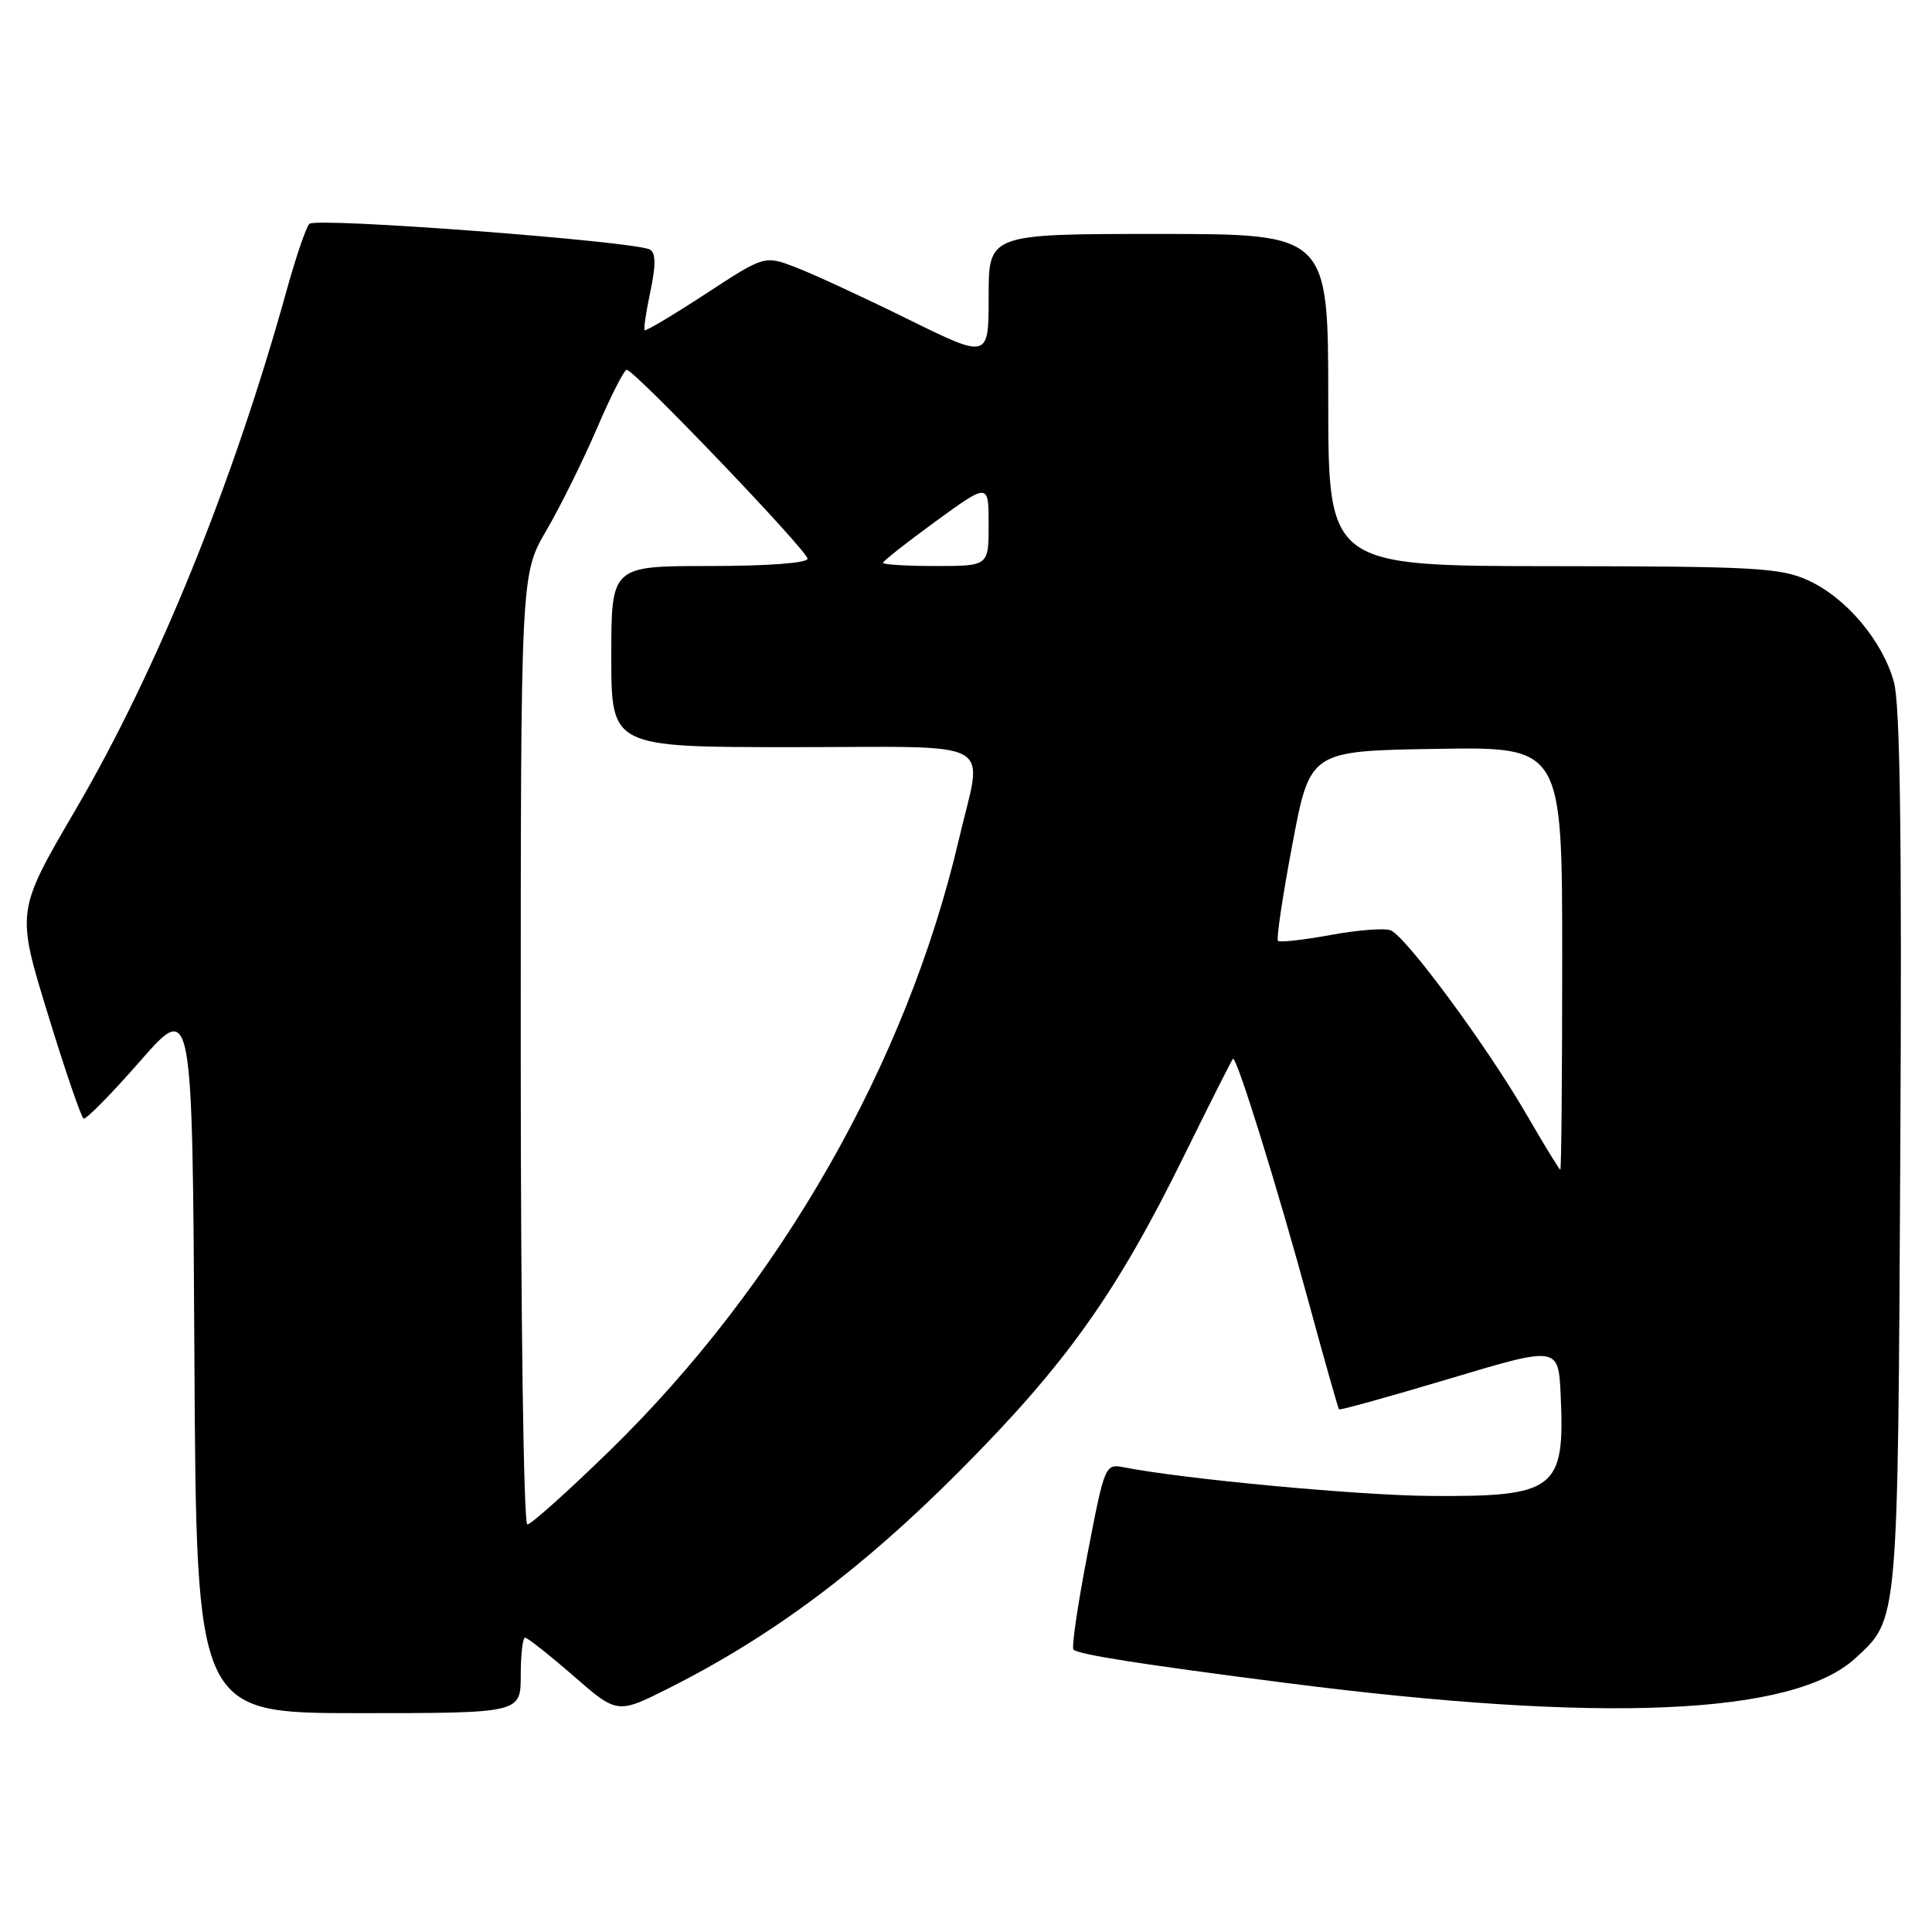 <?xml version="1.0" encoding="UTF-8" standalone="no"?>
<!DOCTYPE svg PUBLIC "-//W3C//DTD SVG 1.1//EN" "http://www.w3.org/Graphics/SVG/1.1/DTD/svg11.dtd" >
<svg xmlns="http://www.w3.org/2000/svg" xmlns:xlink="http://www.w3.org/1999/xlink" version="1.1" viewBox="0 0 256 256">
 <g >
 <path fill="currentColor"
d=" M 69.00 222.00 C 69.00 219.25 69.26 217.00 69.58 217.00 C 69.90 217.00 72.78 219.28 75.98 222.06 C 81.80 227.13 81.80 227.13 88.71 223.65 C 102.32 216.79 114.12 207.98 127.02 195.05 C 141.24 180.79 147.92 171.41 156.94 153.05 C 160.31 146.21 163.20 140.47 163.37 140.30 C 163.83 139.83 169.32 157.51 173.53 173.00 C 175.55 180.43 177.31 186.61 177.43 186.75 C 177.56 186.88 184.15 185.05 192.08 182.68 C 206.50 178.36 206.50 178.36 206.80 184.91 C 207.37 197.38 206.12 198.34 189.50 198.22 C 180.02 198.15 156.91 195.99 148.95 194.43 C 146.43 193.94 146.38 194.06 144.08 206.01 C 142.80 212.65 141.97 218.31 142.24 218.58 C 142.90 219.23 151.16 220.53 170.50 223.01 C 212.44 228.38 237.63 227.28 245.85 219.72 C 251.57 214.45 251.47 215.51 251.80 152.50 C 252.02 110.92 251.78 93.33 250.95 90.36 C 249.43 84.88 244.61 79.18 239.57 76.89 C 235.91 75.23 232.53 75.04 205.75 75.02 C 176.00 75.00 176.00 75.00 176.00 53.00 C 176.00 31.00 176.00 31.00 153.50 31.00 C 131.00 31.00 131.00 31.00 131.00 39.28 C 131.00 47.56 131.00 47.56 120.26 42.27 C 114.36 39.36 107.68 36.28 105.41 35.41 C 101.30 33.84 101.30 33.84 93.50 38.94 C 89.21 41.74 85.57 43.91 85.42 43.75 C 85.27 43.60 85.61 41.29 86.18 38.61 C 86.91 35.17 86.90 33.56 86.14 33.08 C 84.35 31.98 41.84 28.76 40.99 29.66 C 40.55 30.12 39.21 34.06 38.00 38.41 C 30.89 64.05 20.85 88.76 10.02 107.28 C 2.15 120.74 2.15 120.74 6.33 134.34 C 8.62 141.82 10.76 148.06 11.08 148.22 C 11.40 148.37 14.77 144.94 18.58 140.59 C 25.50 132.69 25.50 132.69 25.76 179.84 C 26.02 227.00 26.02 227.00 47.51 227.00 C 69.00 227.00 69.00 227.00 69.00 222.00 Z  M 69.00 139.05 C 69.00 76.11 69.00 76.11 72.39 70.30 C 74.25 67.11 77.27 61.01 79.10 56.75 C 80.93 52.49 82.70 49.00 83.04 49.00 C 84.05 49.00 107.00 72.98 107.00 74.03 C 107.00 74.61 101.69 75.00 94.00 75.00 C 81.00 75.00 81.00 75.00 81.00 87.00 C 81.00 99.00 81.00 99.00 105.00 99.00 C 132.74 99.00 130.24 97.62 127.06 111.21 C 120.14 140.87 103.36 170.22 80.76 192.25 C 75.26 197.61 70.36 202.00 69.88 202.00 C 69.38 202.00 69.00 174.57 69.00 139.05 Z  M 202.25 147.64 C 197.01 138.59 186.27 124.04 184.26 123.27 C 183.44 122.95 179.84 123.24 176.26 123.90 C 172.69 124.55 169.57 124.90 169.34 124.67 C 169.10 124.44 169.96 118.68 171.25 111.87 C 173.58 99.50 173.58 99.50 190.29 99.23 C 207.00 98.95 207.00 98.95 207.00 126.98 C 207.00 142.39 206.89 154.99 206.75 154.99 C 206.61 154.98 204.59 151.68 202.25 147.64 Z  M 117.00 74.58 C 117.00 74.35 120.15 71.87 124.00 69.07 C 131.00 63.98 131.00 63.98 131.00 69.49 C 131.00 75.00 131.00 75.00 124.00 75.00 C 120.15 75.00 117.00 74.81 117.00 74.58 Z "/>
</g>
</svg>